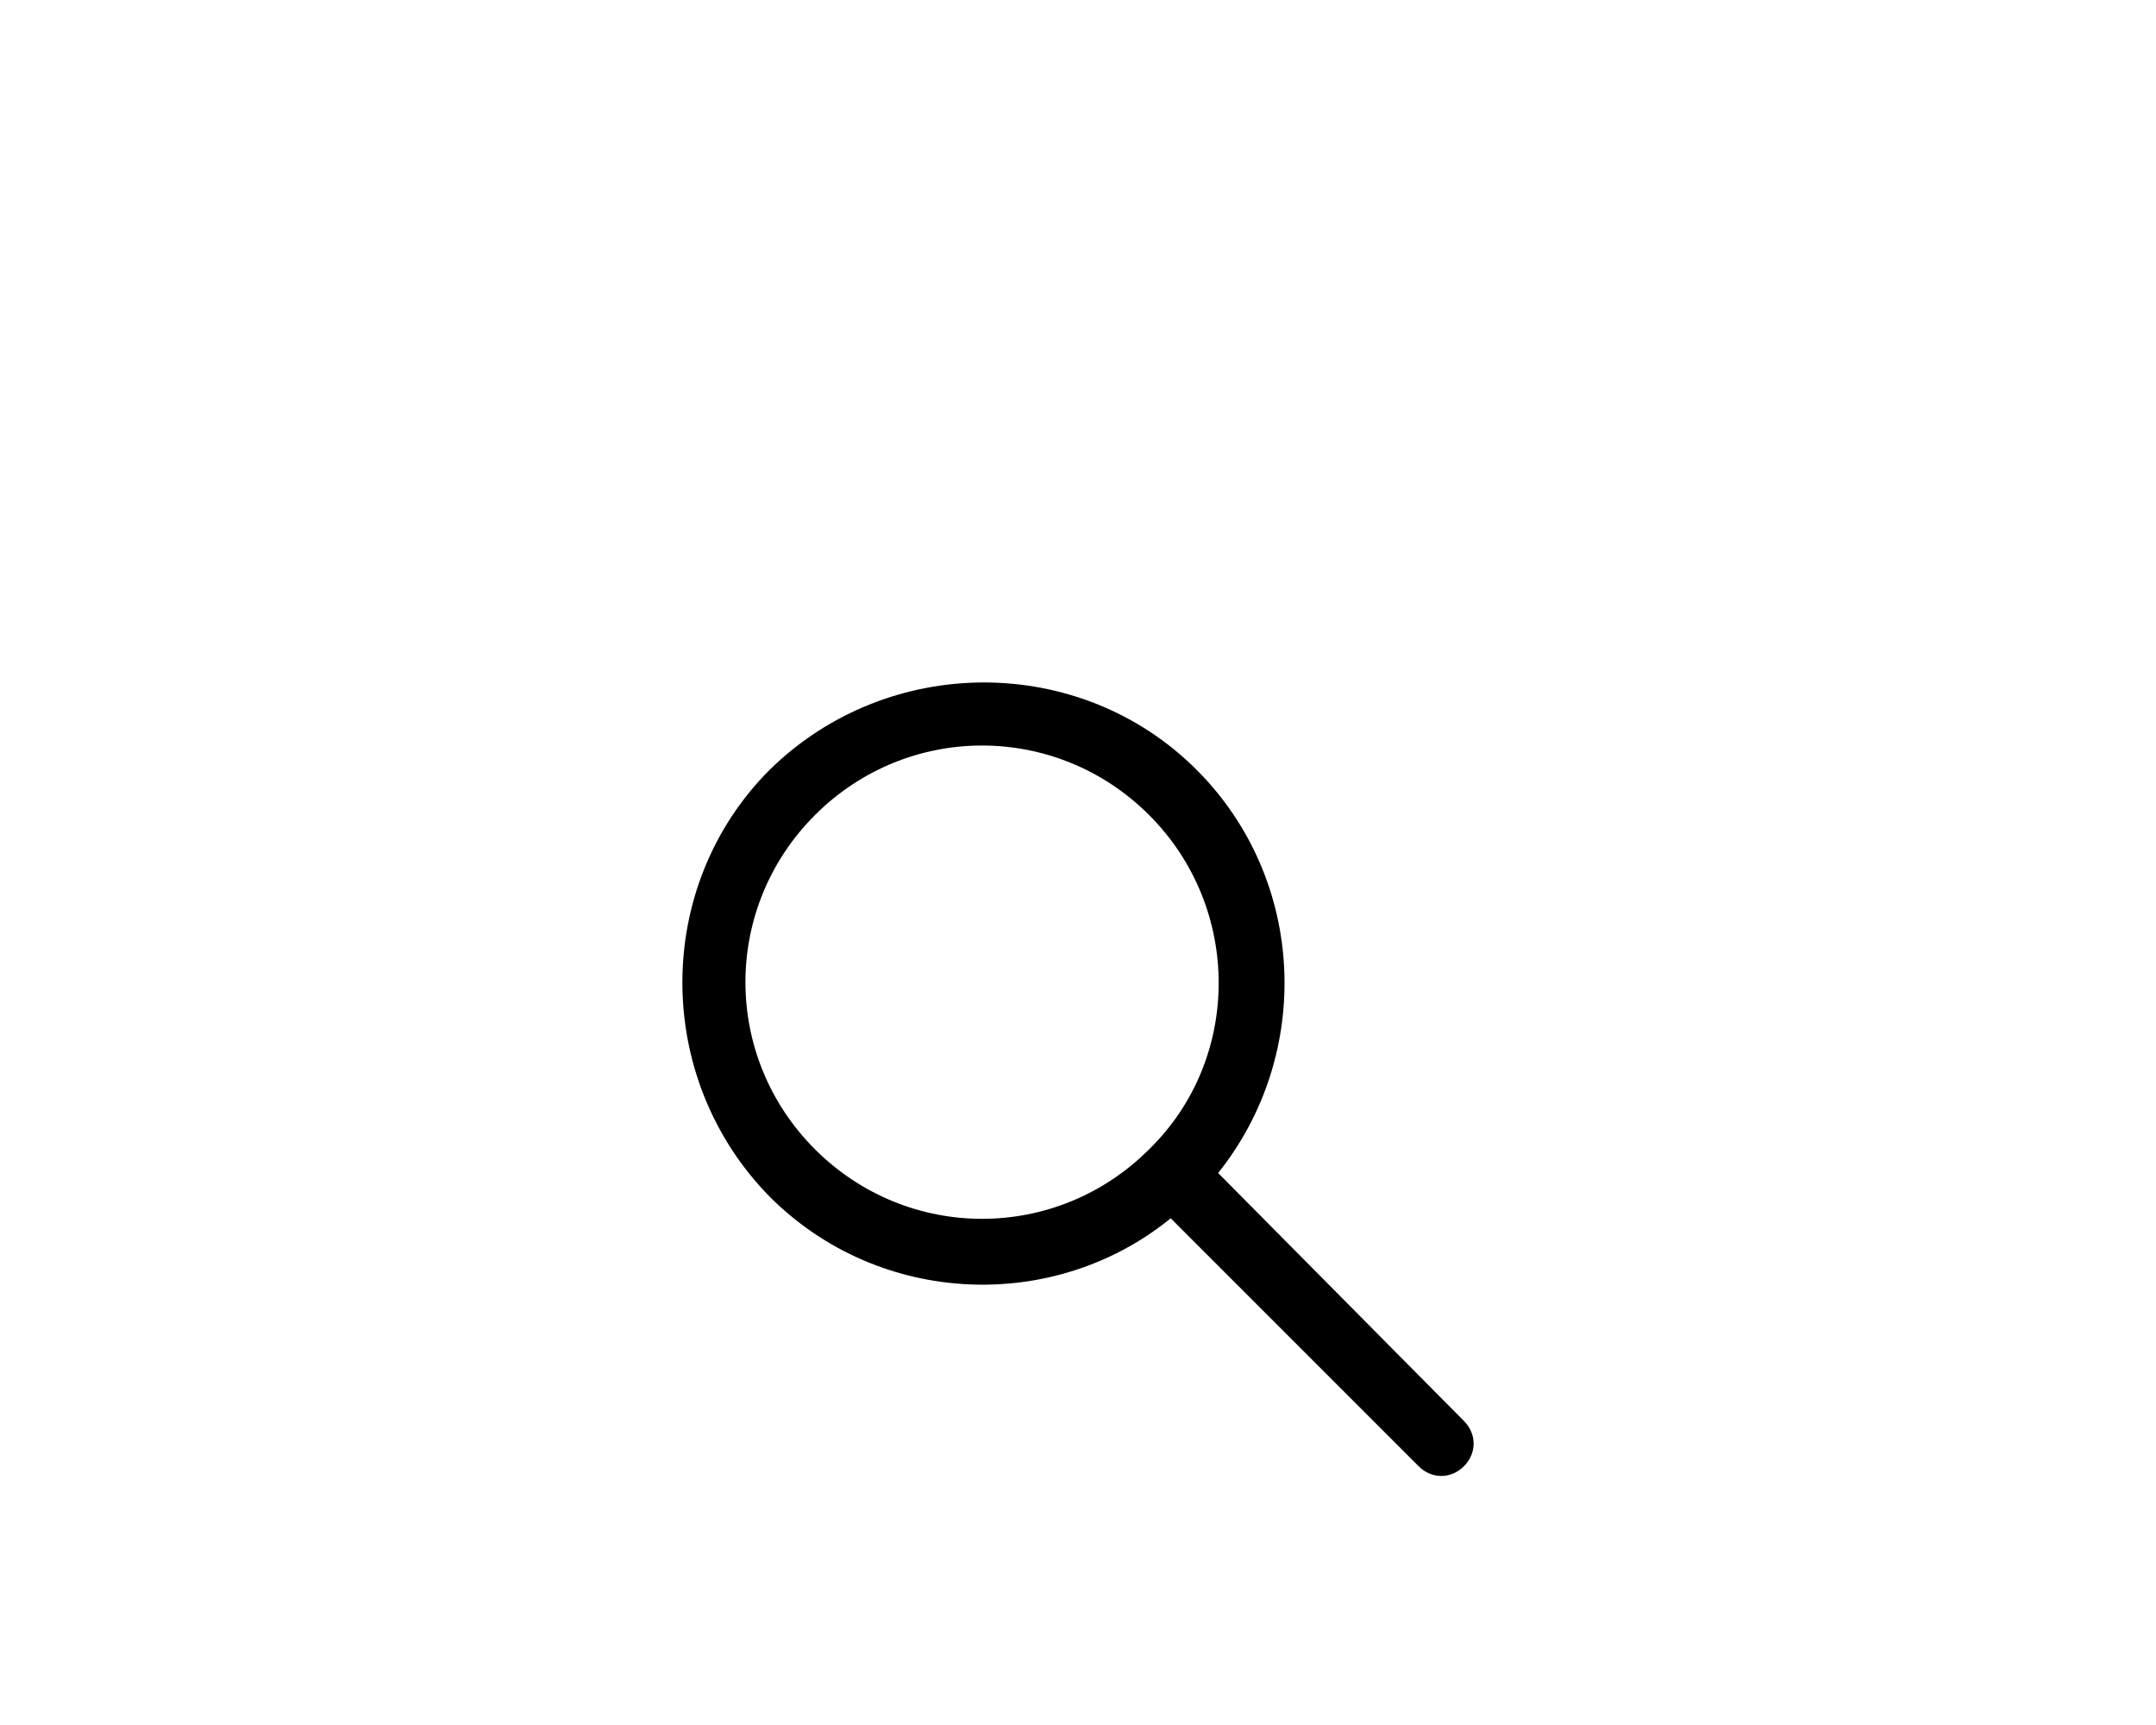 <svg xmlns="http://www.w3.org/2000/svg" xmlns:xlink="http://www.w3.org/1999/xlink" version="1.1"
    x="0px" y="0px" viewBox="0 0 100 80" style="enable-background:new 0 0 100 100;"
    xml:space="preserve">
    <path d="M55.5,35.7c-5.4-5.4-14.3-5.4-19.8,0c-5.4,5.4-5.4,14.3,0,19.8c5.1,5.1,13.2,5.4,18.6,1L65.8,68c0.6,0.6,1.5,0.6,2.1,0  s0.6-1.5,0-2.1L56.5,54.4C60.9,48.9,60.6,40.8,55.5,35.7z M53.3,53.3c-4.3,4.3-11.2,4.3-15.5,0s-4.3-11.2,0-15.5s11.2-4.3,15.5,0  S57.6,49.1,53.3,53.3z"/></svg>